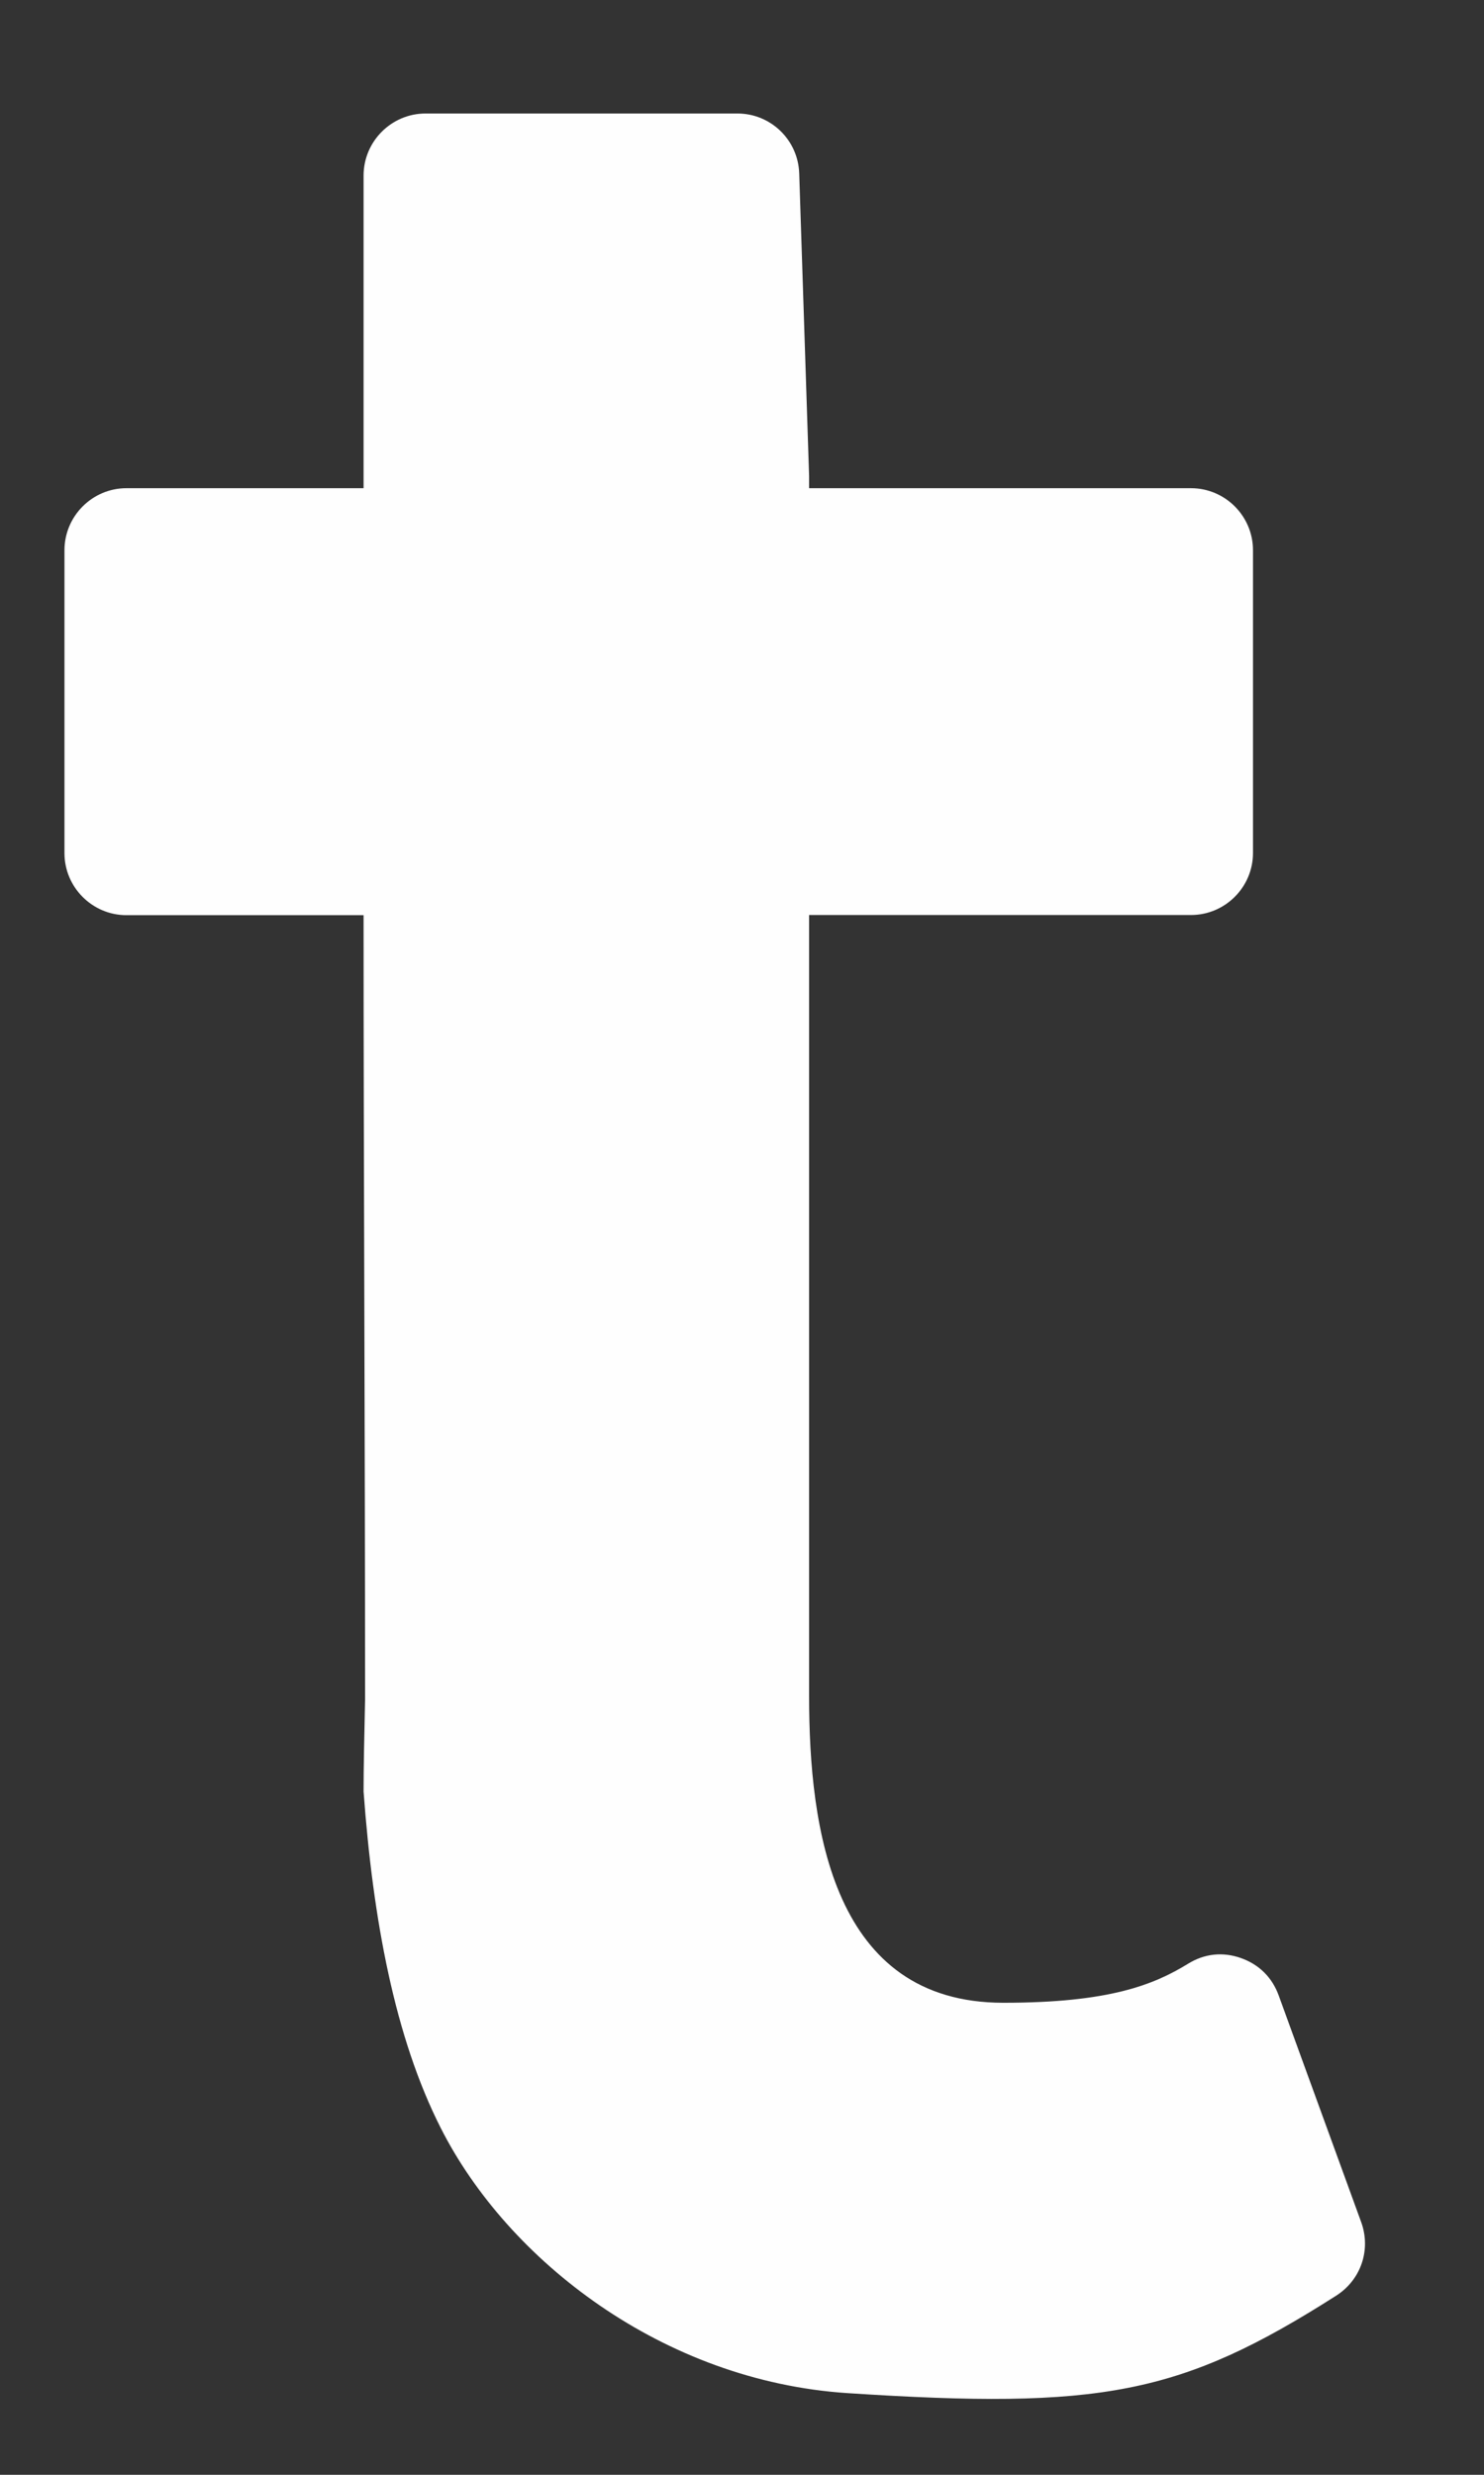 <svg width="9" height="15" viewBox="0 0 9 15" fill="none" xmlns="http://www.w3.org/2000/svg">
<rect x="0" y="0" width="9" height="15" fill="#333333" stroke="none"/>
<path fill-rule="evenodd" clip-rule="evenodd" d="M0.767 2.959H2.205V1.064C2.205 0.857 2.374 0.688 2.581 0.688H4.472C4.675 0.688 4.841 0.849 4.847 1.052L4.907 2.887V2.959H7.223C7.43 2.959 7.599 3.128 7.599 3.335V5.17C7.599 5.377 7.43 5.546 7.223 5.546H4.907V9.929V10.281C4.907 11.084 5.05 12.139 6.085 12.139C6.729 12.139 6.997 12.03 7.206 11.902C7.305 11.841 7.416 11.829 7.526 11.868C7.636 11.907 7.715 11.985 7.755 12.095L8.255 13.468C8.316 13.636 8.254 13.818 8.104 13.914C7.159 14.516 6.675 14.605 5.14 14.505C4.019 14.431 3.08 13.7 2.674 12.9C2.394 12.349 2.262 11.635 2.205 10.859C2.205 10.719 2.209 10.529 2.214 10.304C2.214 8.718 2.205 7.132 2.205 5.547H0.767C0.56 5.547 0.391 5.378 0.391 5.171V3.335C0.391 3.128 0.56 2.959 0.767 2.959L0.767 2.959Z" fill="#FEFEFE"/>
</svg>
